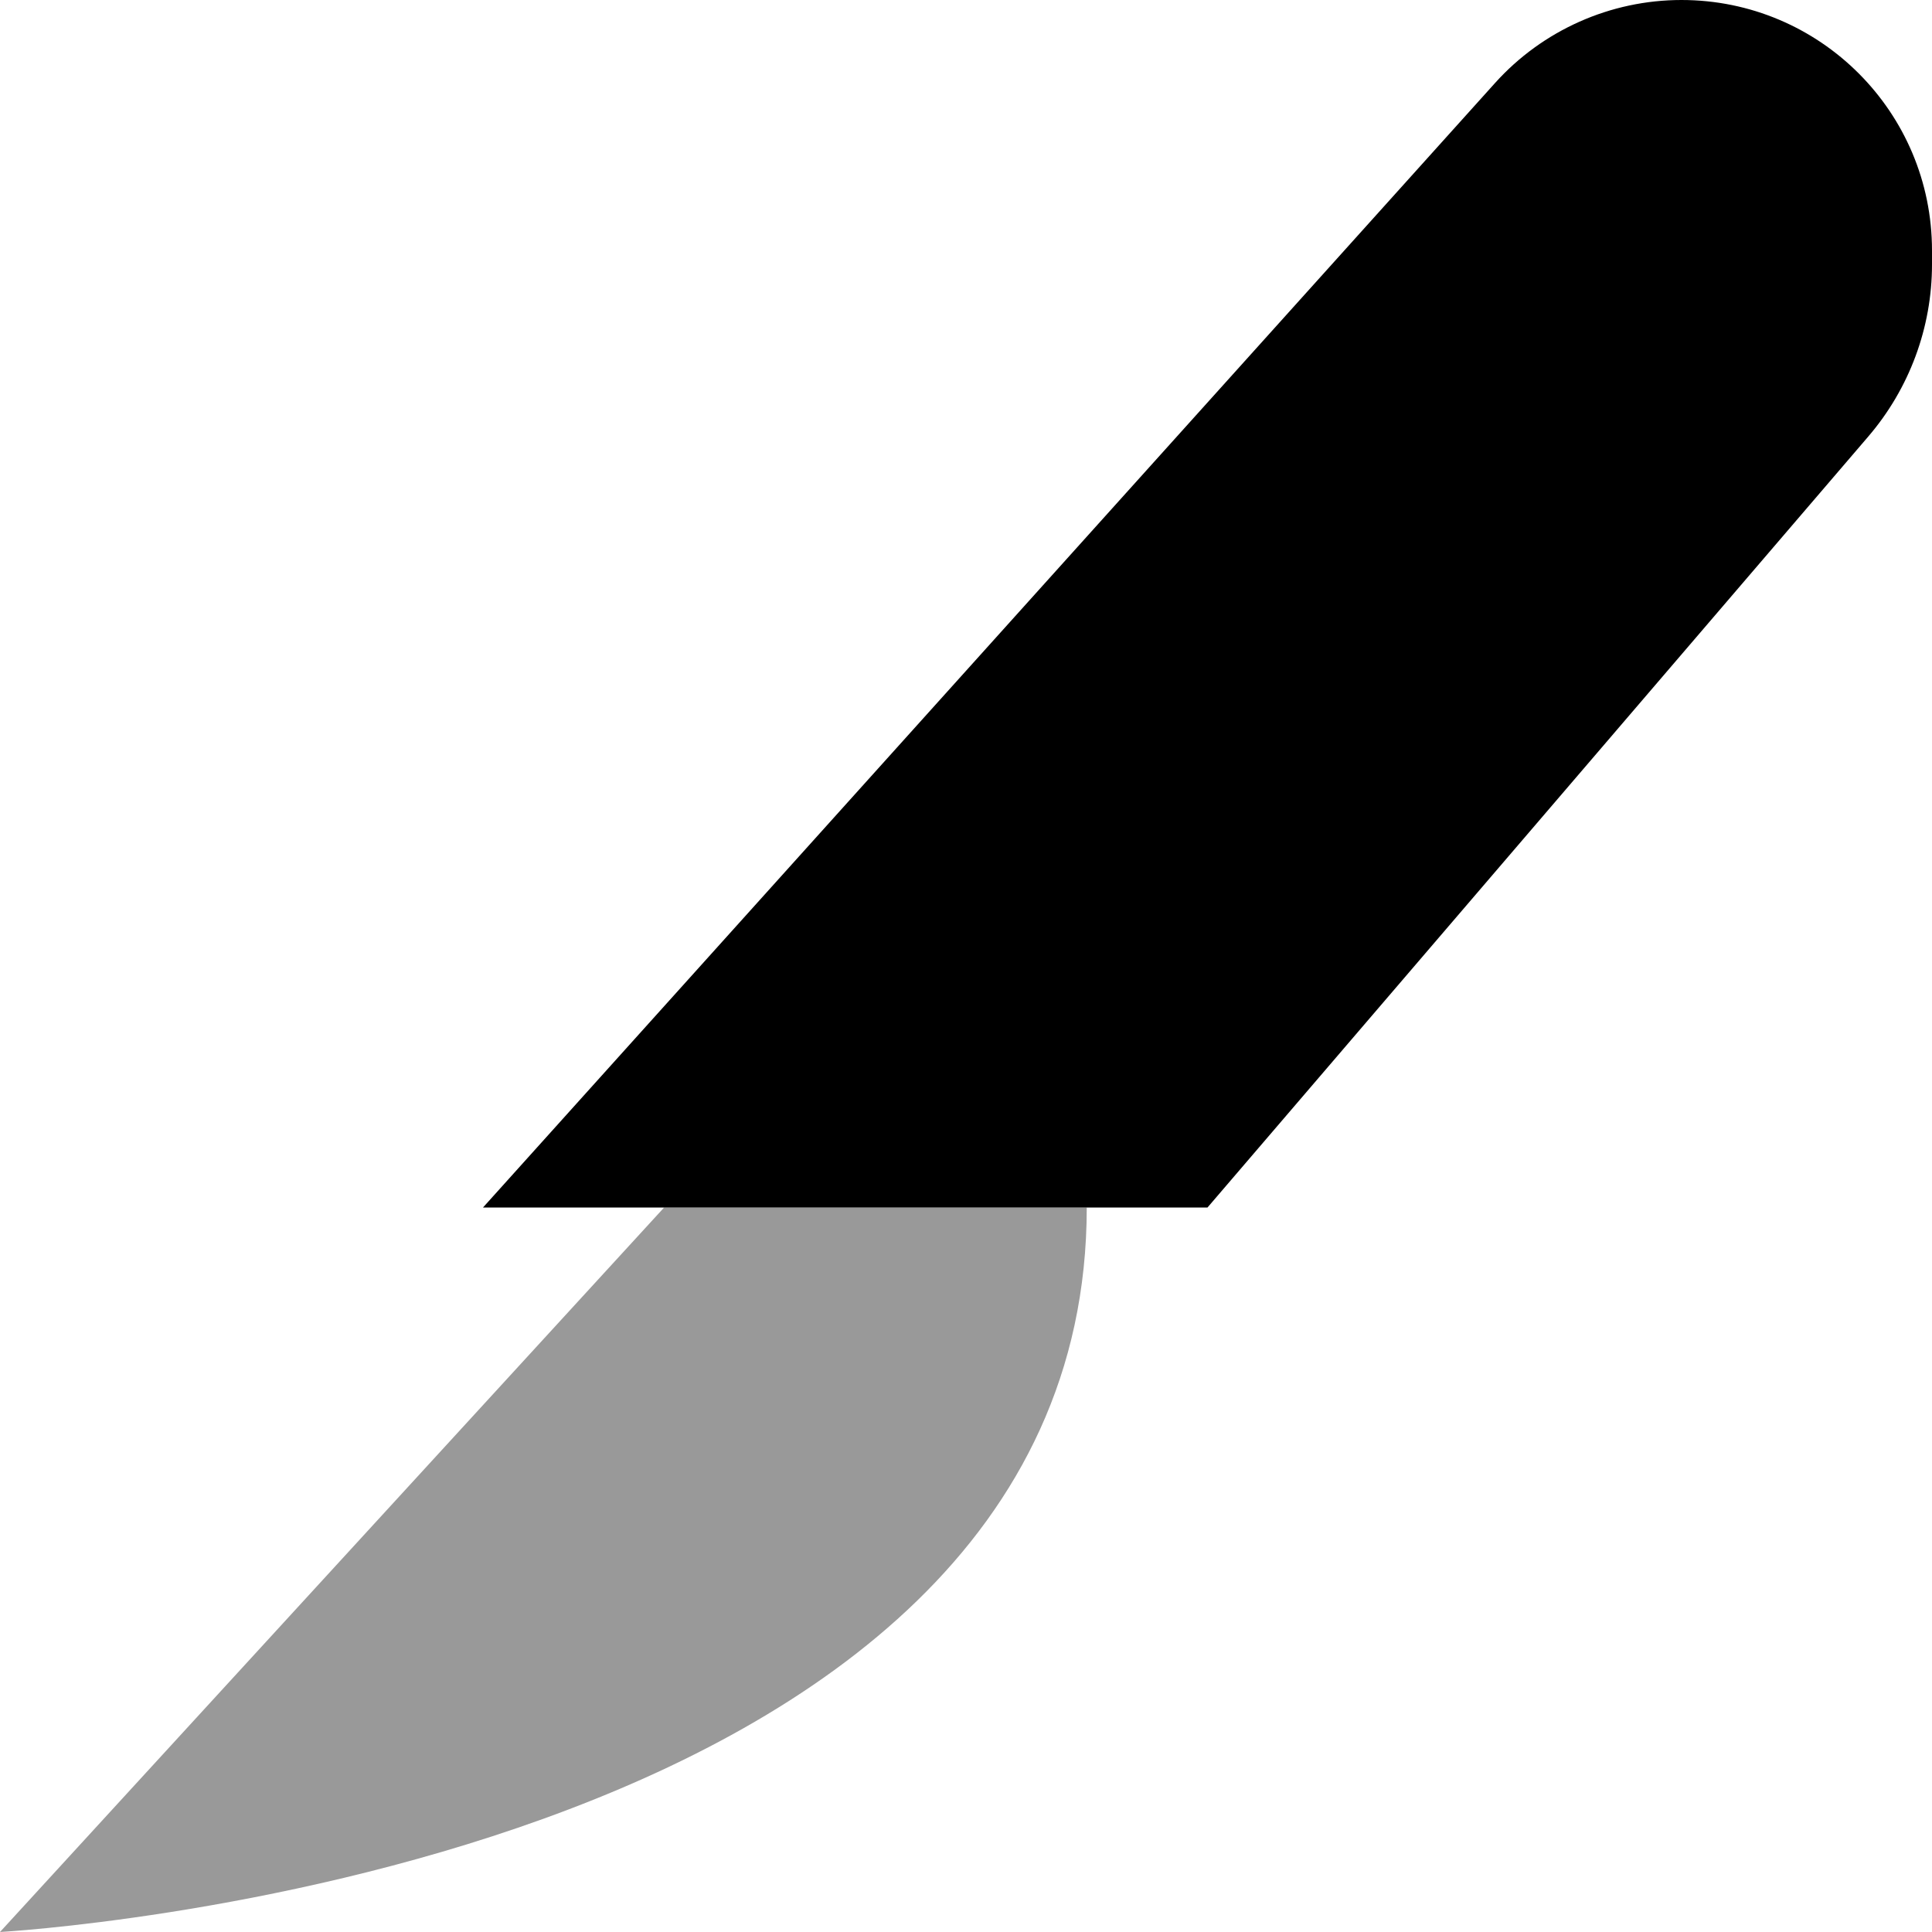 <svg xmlns="http://www.w3.org/2000/svg" viewBox="0 0 512 512"><!--! Font Awesome Pro 6.6.0 by @fontawesome - https://fontawesome.com License - https://fontawesome.com/license (Commercial License) Copyright 2024 Fonticons, Inc. --><path class="fa-secondary" style="fill:inherit;opacity:.4;" d="M0 512L176 320l112 0C288 496 0 512 0 512z"/><path class="fa-primary" style="fill:inherit;opacity:1;" d="M495.1 115.7L320 320H128L396.2 22C408.8 8 426.8 0 445.6 0C482.3 0 512 29.7 512 66.4v3.7c0 16.7-6 32.9-16.9 45.6z"/></svg>